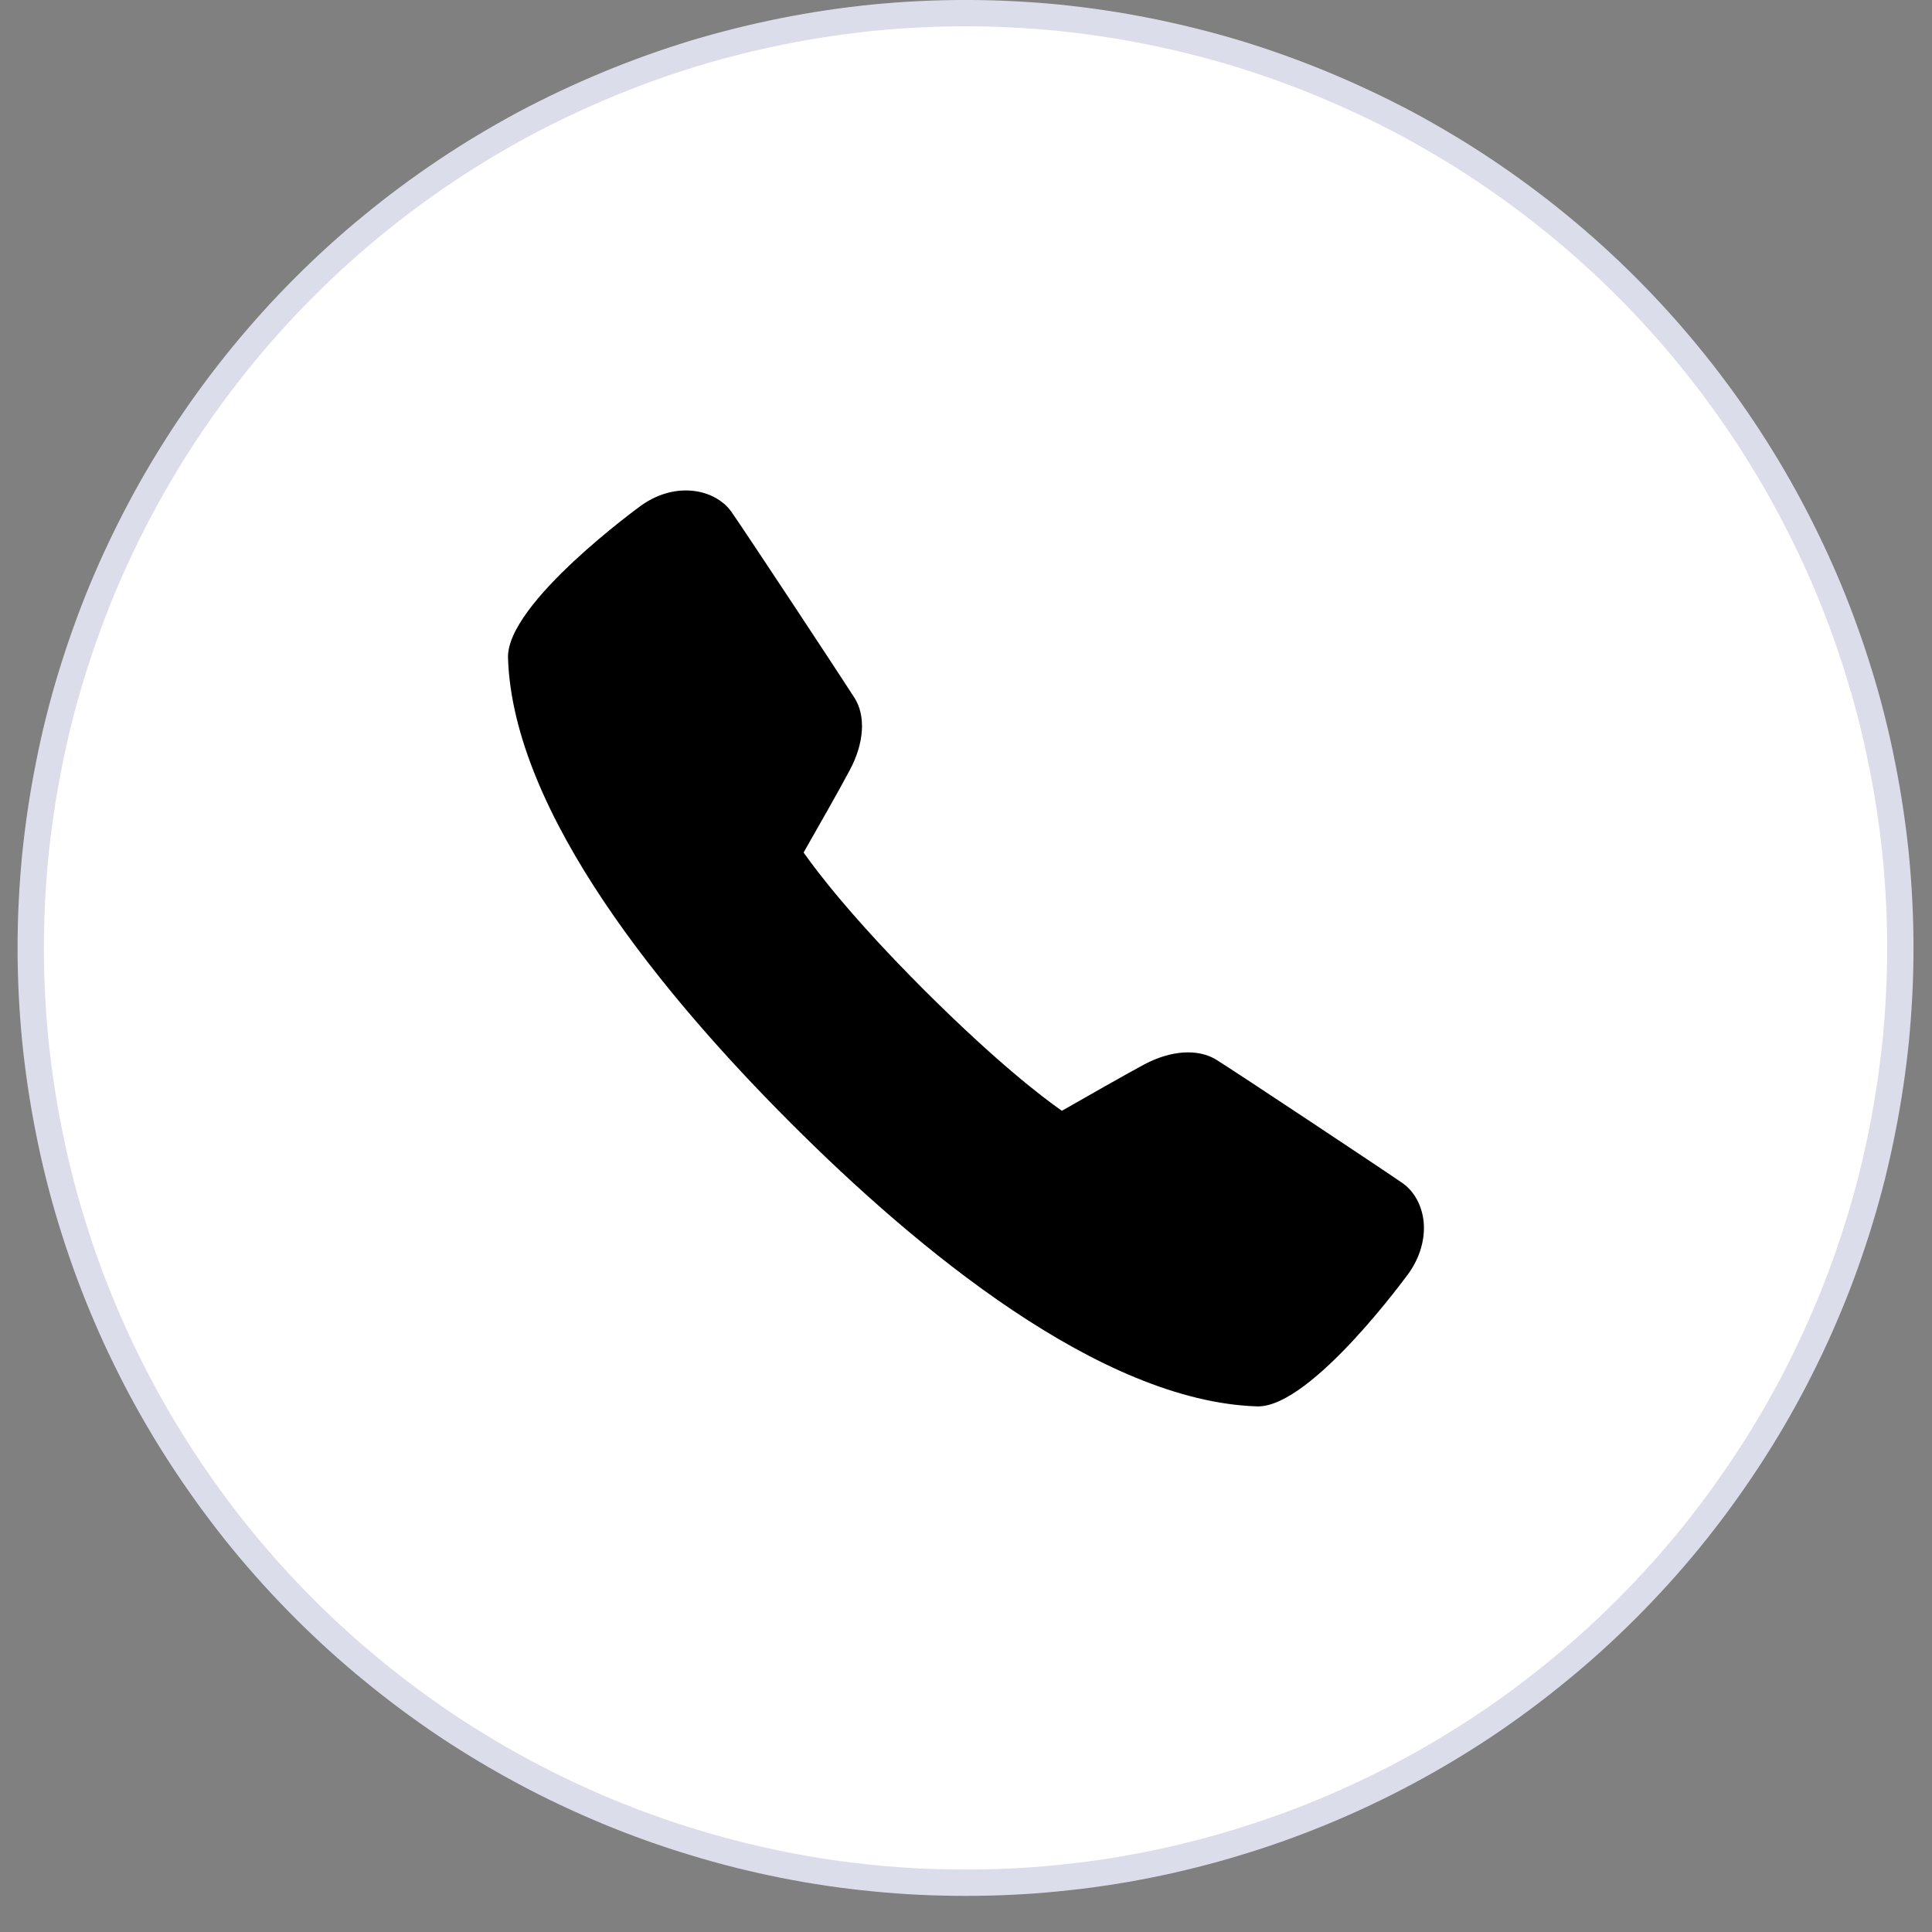 <svg xmlns="http://www.w3.org/2000/svg" xmlns:xlink="http://www.w3.org/1999/xlink" width="72" zoomAndPan="magnify" viewBox="0 0 54 54" height="72" preserveAspectRatio="xMidYMid meet" version="1.0"><rect x="0" y="0" width="54" height="54" fill="#808080" stroke="none"/><defs><clipPath id="id1"><path d="M 0.492 0 L 53.508 0 L 53.508 53 L 0.492 53 Z M 0.492 0 " clip-rule="nonzero"/></clipPath><clipPath id="id2"><path d="M 0.492 0 L 53.508 0 L 53.508 53.02 L 0.492 53.02 Z M 0.492 0 " clip-rule="nonzero"/></clipPath></defs><g clip-path="url(#id1)"><path fill="#ffffff" d="M 53.141 26.508 C 53.141 27.367 53.098 28.219 53.016 29.07 C 52.93 29.922 52.805 30.77 52.637 31.609 C 52.473 32.449 52.266 33.277 52.016 34.098 C 51.766 34.918 51.48 35.723 51.152 36.512 C 50.824 37.305 50.457 38.078 50.055 38.832 C 49.652 39.586 49.211 40.32 48.734 41.031 C 48.258 41.742 47.75 42.43 47.207 43.094 C 46.664 43.754 46.09 44.387 45.484 44.992 C 44.879 45.598 44.246 46.172 43.582 46.715 C 42.922 47.258 42.234 47.77 41.523 48.246 C 40.812 48.719 40.078 49.16 39.324 49.562 C 38.566 49.969 37.793 50.332 37.004 50.66 C 36.211 50.988 35.406 51.277 34.59 51.523 C 33.77 51.773 32.941 51.98 32.102 52.148 C 31.262 52.316 30.414 52.441 29.562 52.523 C 28.711 52.609 27.855 52.648 27 52.648 C 26.145 52.648 25.289 52.609 24.438 52.523 C 23.586 52.441 22.738 52.316 21.898 52.148 C 21.059 51.98 20.23 51.773 19.41 51.523 C 18.594 51.277 17.789 50.988 16.996 50.66 C 16.207 50.332 15.434 49.969 14.676 49.562 C 13.922 49.16 13.188 48.719 12.477 48.246 C 11.766 47.77 11.078 47.258 10.418 46.715 C 9.754 46.172 9.121 45.598 8.516 44.992 C 7.91 44.387 7.336 43.754 6.793 43.094 C 6.25 42.43 5.742 41.742 5.266 41.031 C 4.789 40.32 4.348 39.586 3.945 38.832 C 3.543 38.078 3.176 37.305 2.848 36.512 C 2.52 35.723 2.234 34.918 1.984 34.098 C 1.734 33.277 1.527 32.449 1.363 31.609 C 1.195 30.77 1.07 29.922 0.984 29.07 C 0.902 28.219 0.859 27.367 0.859 26.508 C 0.859 25.652 0.902 24.801 0.984 23.945 C 1.07 23.094 1.195 22.25 1.363 21.41 C 1.527 20.57 1.734 19.738 1.984 18.922 C 2.234 18.102 2.52 17.297 2.848 16.504 C 3.176 15.715 3.543 14.941 3.945 14.188 C 4.348 13.43 4.789 12.699 5.266 11.984 C 5.742 11.273 6.25 10.586 6.793 9.926 C 7.336 9.262 7.91 8.629 8.516 8.023 C 9.121 7.418 9.754 6.844 10.418 6.301 C 11.078 5.758 11.766 5.25 12.477 4.773 C 13.188 4.297 13.922 3.859 14.676 3.453 C 15.434 3.051 16.207 2.688 16.996 2.359 C 17.789 2.031 18.594 1.742 19.41 1.492 C 20.23 1.246 21.059 1.039 21.898 0.871 C 22.738 0.703 23.586 0.578 24.438 0.492 C 25.289 0.41 26.145 0.367 27 0.367 C 27.855 0.367 28.711 0.41 29.562 0.492 C 30.414 0.578 31.262 0.703 32.102 0.871 C 32.941 1.039 33.77 1.246 34.59 1.492 C 35.406 1.742 36.211 2.031 37.004 2.359 C 37.793 2.688 38.566 3.051 39.324 3.453 C 40.078 3.859 40.812 4.297 41.523 4.773 C 42.234 5.25 42.922 5.758 43.582 6.301 C 44.246 6.844 44.879 7.418 45.484 8.023 C 46.09 8.629 46.664 9.262 47.207 9.926 C 47.75 10.586 48.258 11.273 48.734 11.984 C 49.211 12.699 49.652 13.43 50.055 14.188 C 50.457 14.941 50.824 15.715 51.152 16.504 C 51.48 17.297 51.766 18.102 52.016 18.922 C 52.266 19.738 52.473 20.57 52.637 21.41 C 52.805 22.25 52.93 23.094 53.016 23.945 C 53.098 24.801 53.141 25.652 53.141 26.508 Z M 53.141 26.508 " fill-opacity="1" fill-rule="nonzero"/></g><g clip-path="url(#id2)"><path stroke-linecap="butt" transform="matrix(0.736, 0, 0, 0.736, 0.491, 0)" fill="none" stroke-linejoin="miter" d="M 71.5 35.998 C 71.5 37.165 71.441 38.322 71.33 39.478 C 71.213 40.635 71.043 41.786 70.815 42.926 C 70.592 44.067 70.311 45.191 69.972 46.305 C 69.632 47.419 69.245 48.512 68.799 49.584 C 68.354 50.661 67.855 51.711 67.309 52.735 C 66.762 53.759 66.163 54.756 65.516 55.721 C 64.869 56.687 64.179 57.621 63.442 58.522 C 62.704 59.419 61.924 60.278 61.102 61.101 C 60.28 61.923 59.421 62.703 58.519 63.44 C 57.622 64.177 56.689 64.872 55.723 65.519 C 54.758 66.161 53.76 66.761 52.737 67.307 C 51.707 67.859 50.657 68.352 49.586 68.798 C 48.509 69.243 47.416 69.636 46.307 69.97 C 45.193 70.31 44.069 70.591 42.928 70.819 C 41.788 71.047 40.636 71.217 39.48 71.328 C 38.323 71.445 37.162 71.498 36 71.498 C 34.838 71.498 33.677 71.445 32.52 71.328 C 31.364 71.217 30.212 71.047 29.072 70.819 C 27.931 70.591 26.807 70.31 25.693 69.97 C 24.584 69.636 23.491 69.243 22.414 68.798 C 21.343 68.352 20.293 67.859 19.263 67.307 C 18.24 66.761 17.242 66.161 16.277 65.519 C 15.311 64.872 14.378 64.177 13.481 63.44 C 12.579 62.703 11.72 61.923 10.898 61.101 C 10.076 60.278 9.296 59.419 8.558 58.522 C 7.821 57.621 7.131 56.687 6.484 55.721 C 5.837 54.756 5.238 53.759 4.691 52.735 C 4.145 51.711 3.646 50.661 3.201 49.584 C 2.755 48.512 2.368 47.419 2.028 46.305 C 1.689 45.191 1.408 44.067 1.185 42.926 C 0.957 41.786 0.787 40.635 0.67 39.478 C 0.559 38.322 0.5 37.165 0.5 35.998 C 0.5 34.837 0.559 33.68 0.67 32.518 C 0.787 31.362 0.957 30.216 1.185 29.076 C 1.408 27.935 1.689 26.805 2.028 25.696 C 2.368 24.582 2.755 23.49 3.201 22.413 C 3.646 21.341 4.145 20.291 4.691 19.267 C 5.238 18.238 5.837 17.246 6.484 16.275 C 7.131 15.31 7.821 14.376 8.558 13.479 C 9.296 12.578 10.076 11.718 10.898 10.896 C 11.72 10.074 12.579 9.294 13.481 8.557 C 14.378 7.819 15.311 7.13 16.277 6.482 C 17.242 5.835 18.24 5.241 19.263 4.689 C 20.293 4.143 21.343 3.65 22.414 3.204 C 23.491 2.758 24.584 2.366 25.693 2.026 C 26.807 1.692 27.931 1.411 29.072 1.183 C 30.212 0.955 31.364 0.785 32.52 0.668 C 33.677 0.557 34.838 0.499 36 0.499 C 37.162 0.499 38.323 0.557 39.48 0.668 C 40.636 0.785 41.788 0.955 42.928 1.183 C 44.069 1.411 45.193 1.692 46.307 2.026 C 47.416 2.366 48.509 2.758 49.586 3.204 C 50.657 3.65 51.707 4.143 52.737 4.689 C 53.76 5.241 54.758 5.835 55.723 6.482 C 56.689 7.13 57.622 7.819 58.519 8.557 C 59.421 9.294 60.28 10.074 61.102 10.896 C 61.924 11.718 62.704 12.578 63.442 13.479 C 64.179 14.376 64.869 15.31 65.516 16.275 C 66.163 17.246 66.762 18.238 67.309 19.267 C 67.855 20.291 68.354 21.341 68.799 22.413 C 69.245 23.49 69.632 24.582 69.972 25.696 C 70.311 26.805 70.592 27.935 70.815 29.076 C 71.043 30.216 71.213 31.362 71.33 32.518 C 71.441 33.68 71.5 34.837 71.5 35.998 Z M 71.5 35.998 " stroke="#dcddeb" stroke-width="1" stroke-opacity="1" stroke-miterlimit="4"/></g><path fill="#000000" d="M 35.164 39.309 C 35.152 39.309 35.145 39.309 35.137 39.309 C 30.762 39.168 25.641 34.93 22.109 31.395 C 18.574 27.863 14.336 22.738 14.199 18.387 C 14.152 16.859 17.898 14.145 17.938 14.117 C 18.91 13.438 19.988 13.68 20.434 14.293 C 20.734 14.711 23.574 19.016 23.883 19.504 C 24.203 20.008 24.156 20.766 23.754 21.52 C 23.535 21.941 22.805 23.227 22.461 23.828 C 22.832 24.355 23.809 25.648 25.832 27.672 C 27.859 29.695 29.148 30.676 29.68 31.047 C 30.277 30.703 31.566 29.973 31.984 29.75 C 32.73 29.355 33.48 29.305 33.992 29.617 C 34.516 29.941 38.809 32.793 39.203 33.07 C 39.535 33.305 39.75 33.703 39.793 34.168 C 39.832 34.641 39.688 35.137 39.387 35.57 C 39.359 35.609 36.676 39.309 35.164 39.309 Z M 35.164 39.309 " fill-opacity="1" fill-rule="nonzero"/></svg>